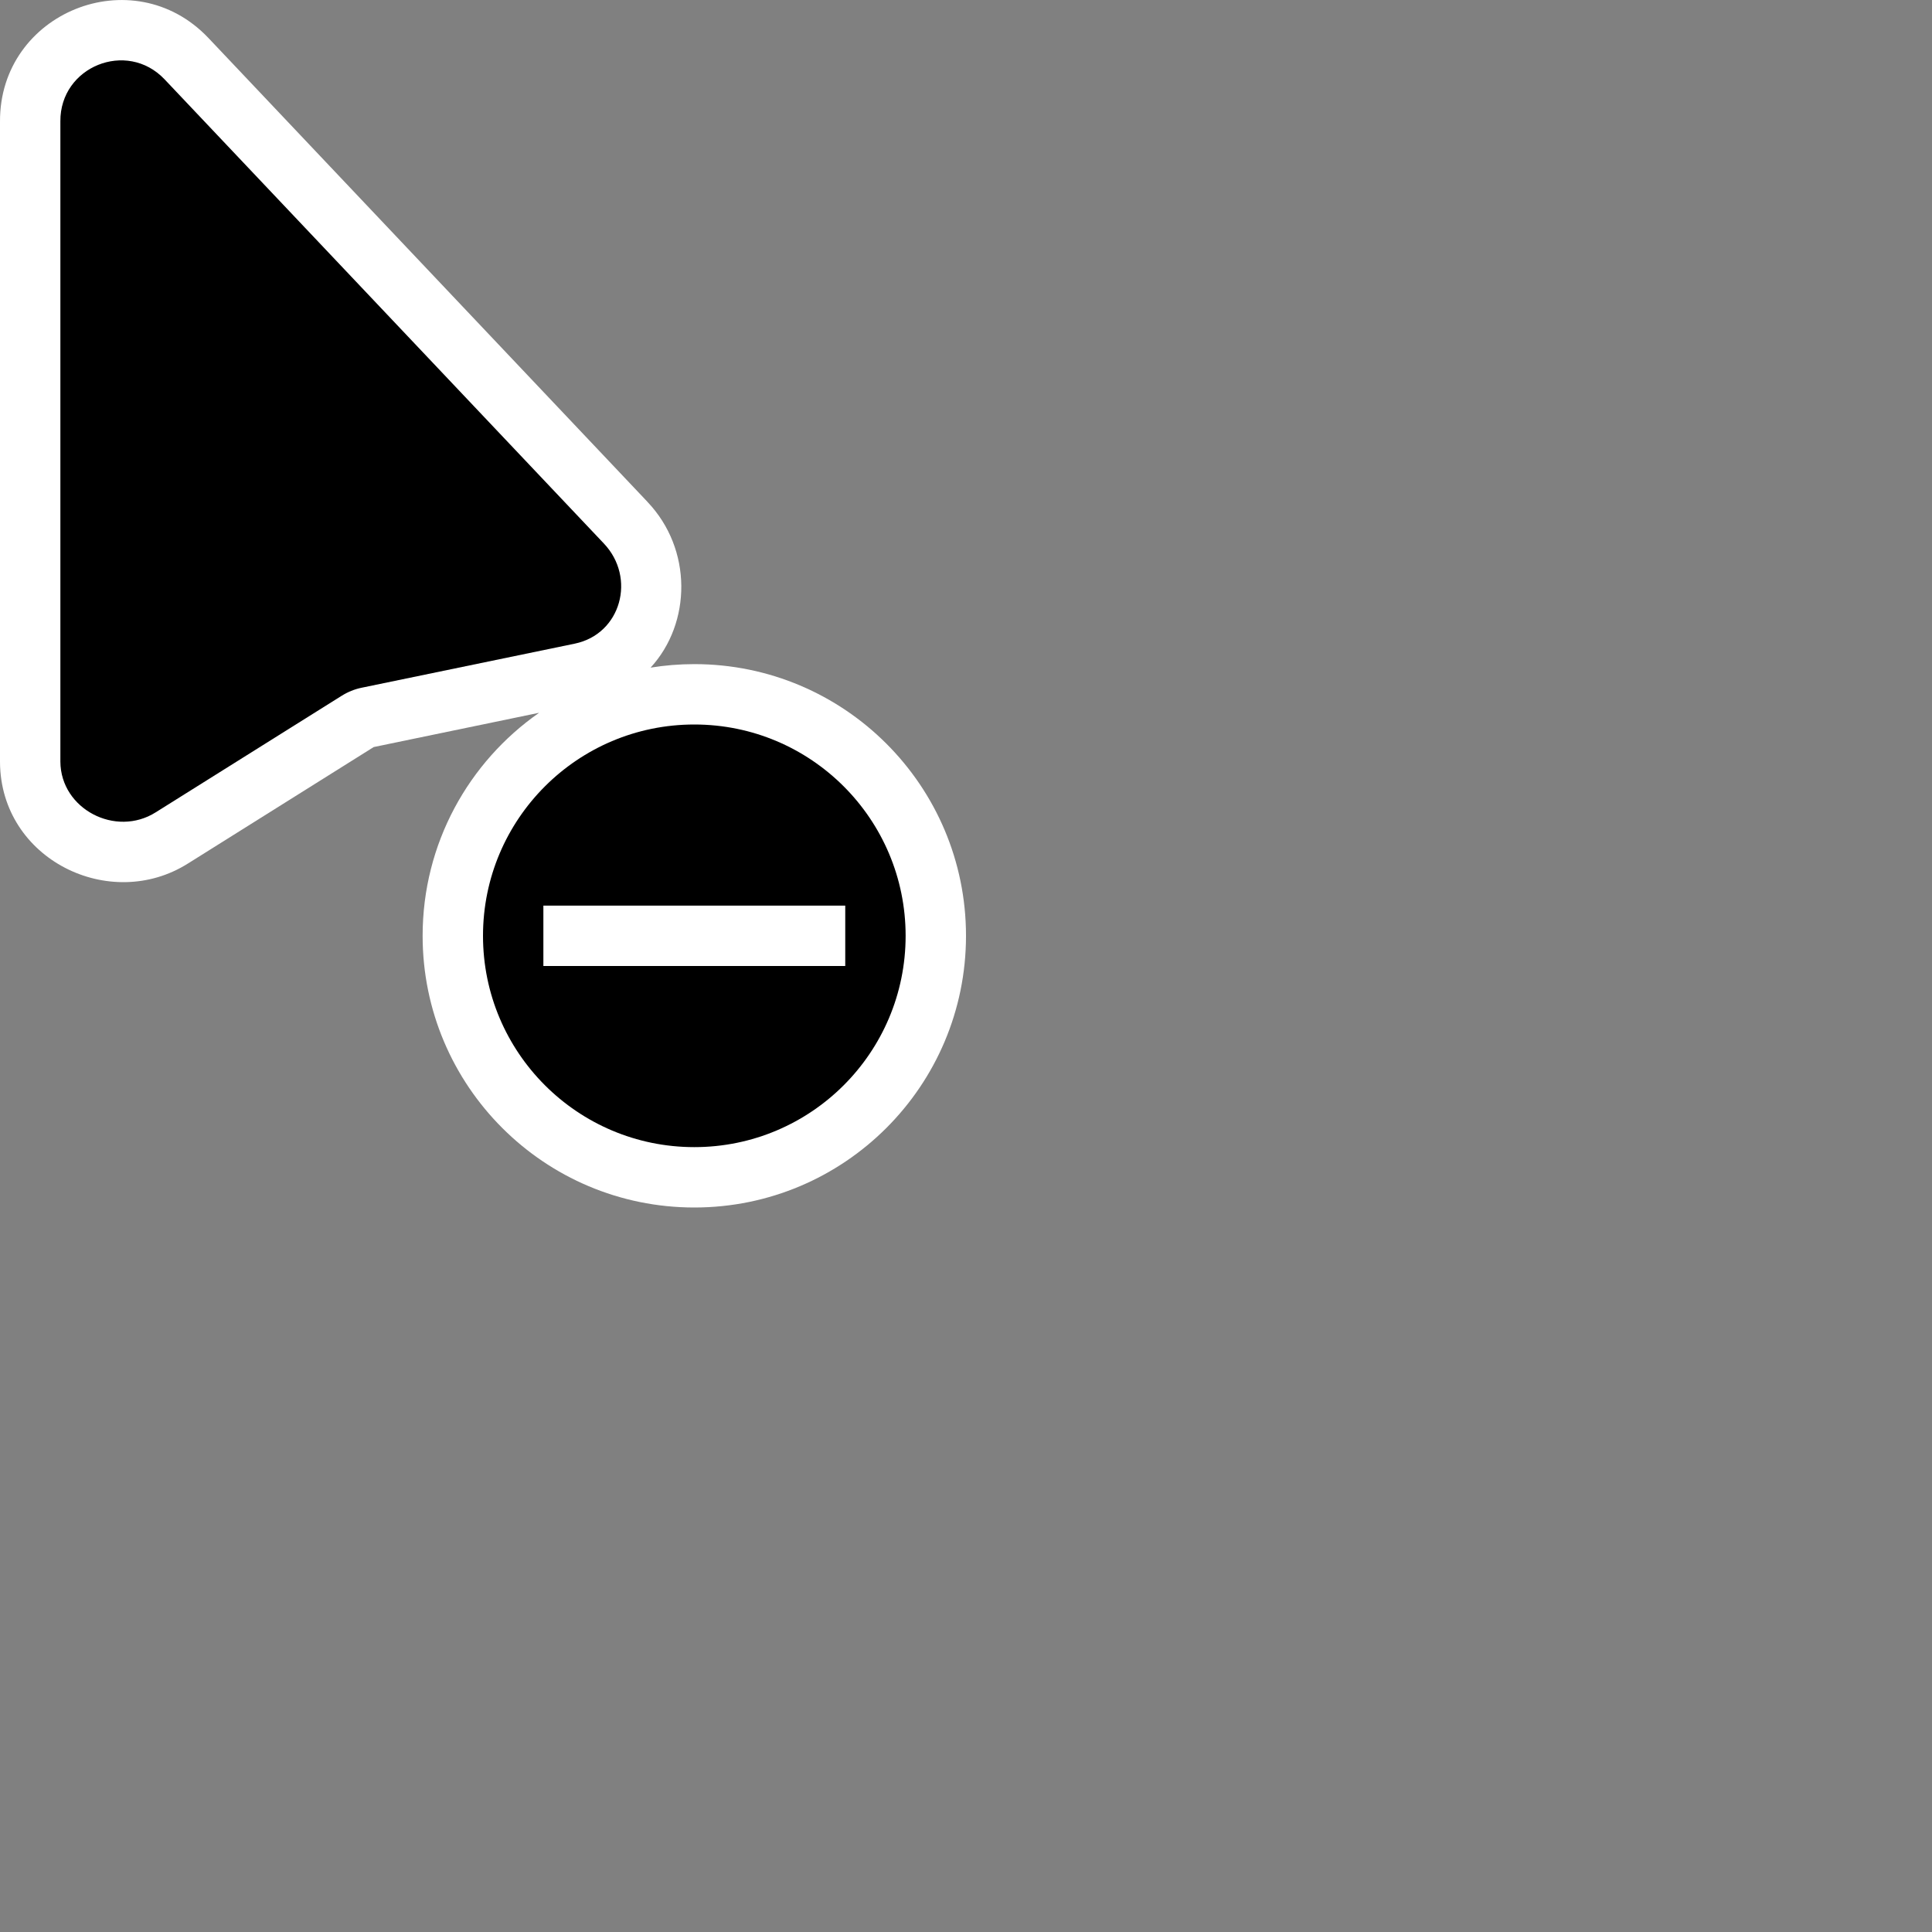 <svg width="32" height="32" viewBox="0 0 32 32" fill="none" xmlns="http://www.w3.org/2000/svg">
<rect x="0" y="0" width="32" height="32" fill="#808080" stroke="none"/>
<path fill-rule="evenodd" clip-rule="evenodd" d="M3.112 14.303L3.114 14.302L6.189 12.374L6.192 12.373L8.929 11.806C7.763 12.62 7 13.971 7 15.5C7 17.985 9.015 20 11.5 20C13.985 20 16 17.985 16 15.5C16 13.015 13.985 11 11.5 11C11.253 11 11.011 11.02 10.776 11.058C11.454 10.319 11.471 9.098 10.725 8.314L10.724 8.312L3.45 0.627L3.448 0.625C2.199 -0.686 -0.009 0.205 4.77524e-05 2.014L0 12.618L4.51814e-05 12.625C0.011 14.236 1.822 15.117 3.112 14.303Z" fill="white"/>
<path fill-rule="evenodd" clip-rule="evenodd" d="M1 2.009L1 12.616C1.005 13.401 1.917 13.874 2.58 13.454L5.658 11.525C5.76 11.461 5.872 11.415 5.99 11.391L9.519 10.661C10.288 10.502 10.541 9.568 10 9L2.724 1.312C2.099 0.656 0.994 1.103 1 2.009ZM15 15.5C15 17.433 13.433 19 11.5 19C9.567 19 8 17.433 8 15.5C8 13.567 9.567 12 11.5 12C13.433 12 15 13.567 15 15.5ZM9 15H14V16H9V15Z" fill="black"/>
</svg>
